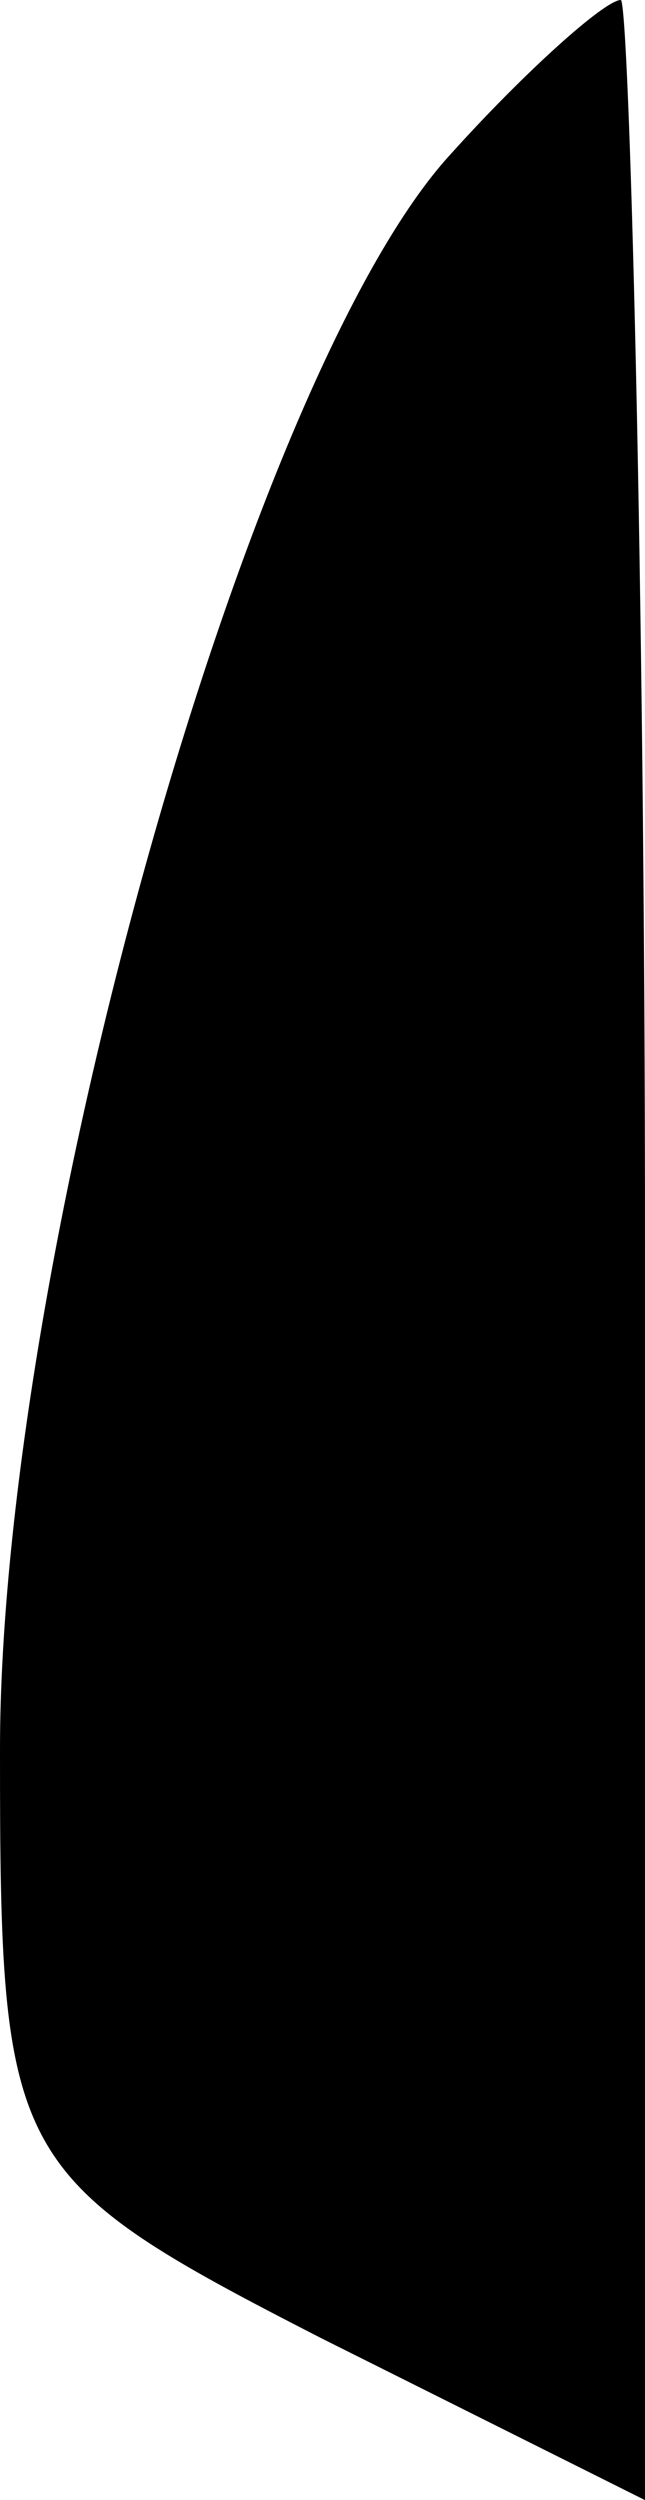 <?xml version="1.0" standalone="no"?>
<!DOCTYPE svg PUBLIC "-//W3C//DTD SVG 20010904//EN"
 "http://www.w3.org/TR/2001/REC-SVG-20010904/DTD/svg10.dtd">
<svg version="1.0" xmlns="http://www.w3.org/2000/svg"
 width="8pt" height="31pt" viewBox="0 0 8 31"
 preserveAspectRatio="xMidYMid meet">
<g transform="translate(0,31) scale(0.1,-0.1)"
fill="#000000" stroke="none">
<path fill="#000000" stroke="none" d="M56 291 c-25 -27 -56 -137 -56 -198 0
-51 1 -53 40 -73 l40 -20 0 155 c0 85 -2 155 -3 155 -2 0 -12 -9 -21 -19z"/>
</g>
</svg>
